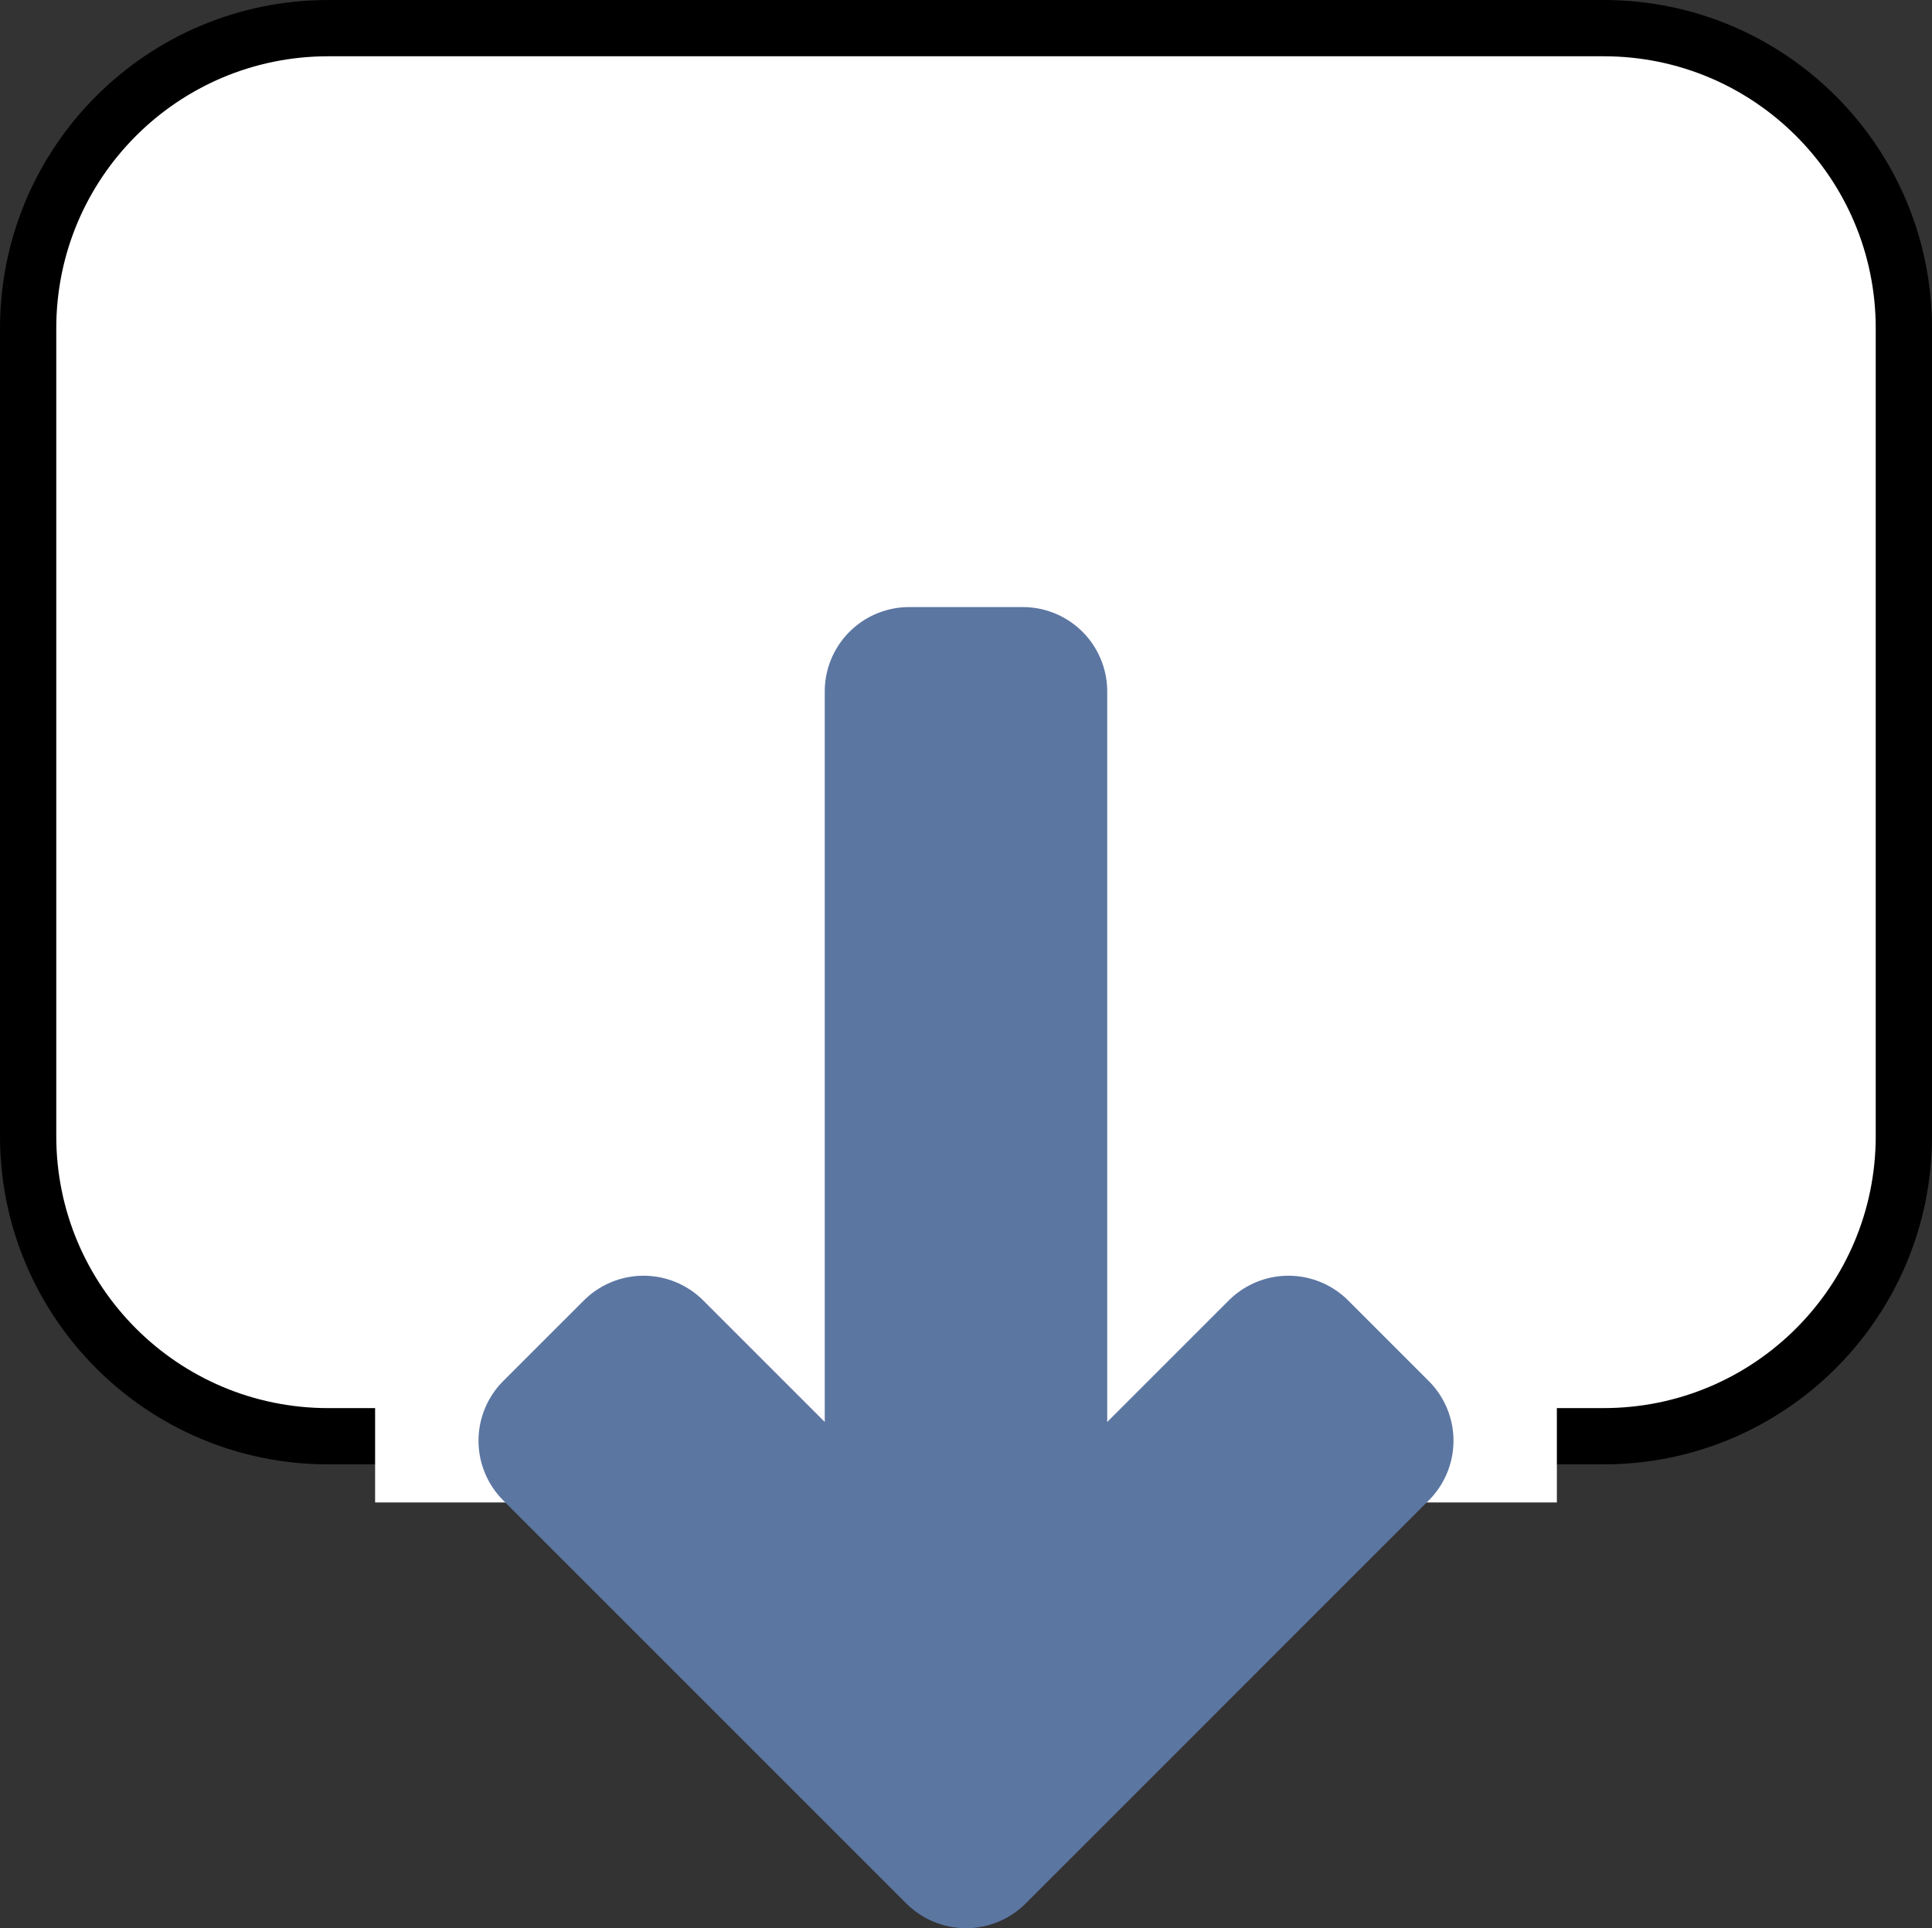 <svg xmlns="http://www.w3.org/2000/svg" viewBox="802.063 1489.823 103 102.804" width="103" height="102.804"><rect x="802.063" y="1489.823" width="103" height="102.804" fill="#333333" stroke="none"/><g fill="none"><path d="M887.563 1566.398h-68c-8.837 0-16-7.164-16-16v-43.075c0-8.837 7.163-16 16-16h68c8.836 0 16 7.163 16 16v43.074c0 8.837-7.164 16-16 16Z" fill="#fff"/><path d="M887.563 1566.398h-68c-8.837 0-16-7.164-16-16v-43.075c0-8.837 7.163-16 16-16h68c8.836 0 16 7.163 16 16v43.074c0 8.837-7.164 16-16 16 0 0 0 0 0 0Z" stroke="#000" stroke-linecap="round" stroke-linejoin="round" stroke-width="3"/><path d="M885.064 1569.928v-9.605h-63.003v9.605h63.003Z" fill="#fff"/><path d="m875.052 1566.637-4.298-4.297-14.162 14.16v-49.81h-6.06v49.81l-14.16-14.16-4.299 4.297 21.49 21.49Z" fill="#5c76a2"/><path d="m875.052 1566.637-4.298-4.297-14.162 14.16v-49.81h-6.06v49.81l-14.16-14.16-4.299 4.297 21.49 21.49Z" stroke="#5c76a2" stroke-linecap="round" stroke-linejoin="round" stroke-width="9"/></g></svg>